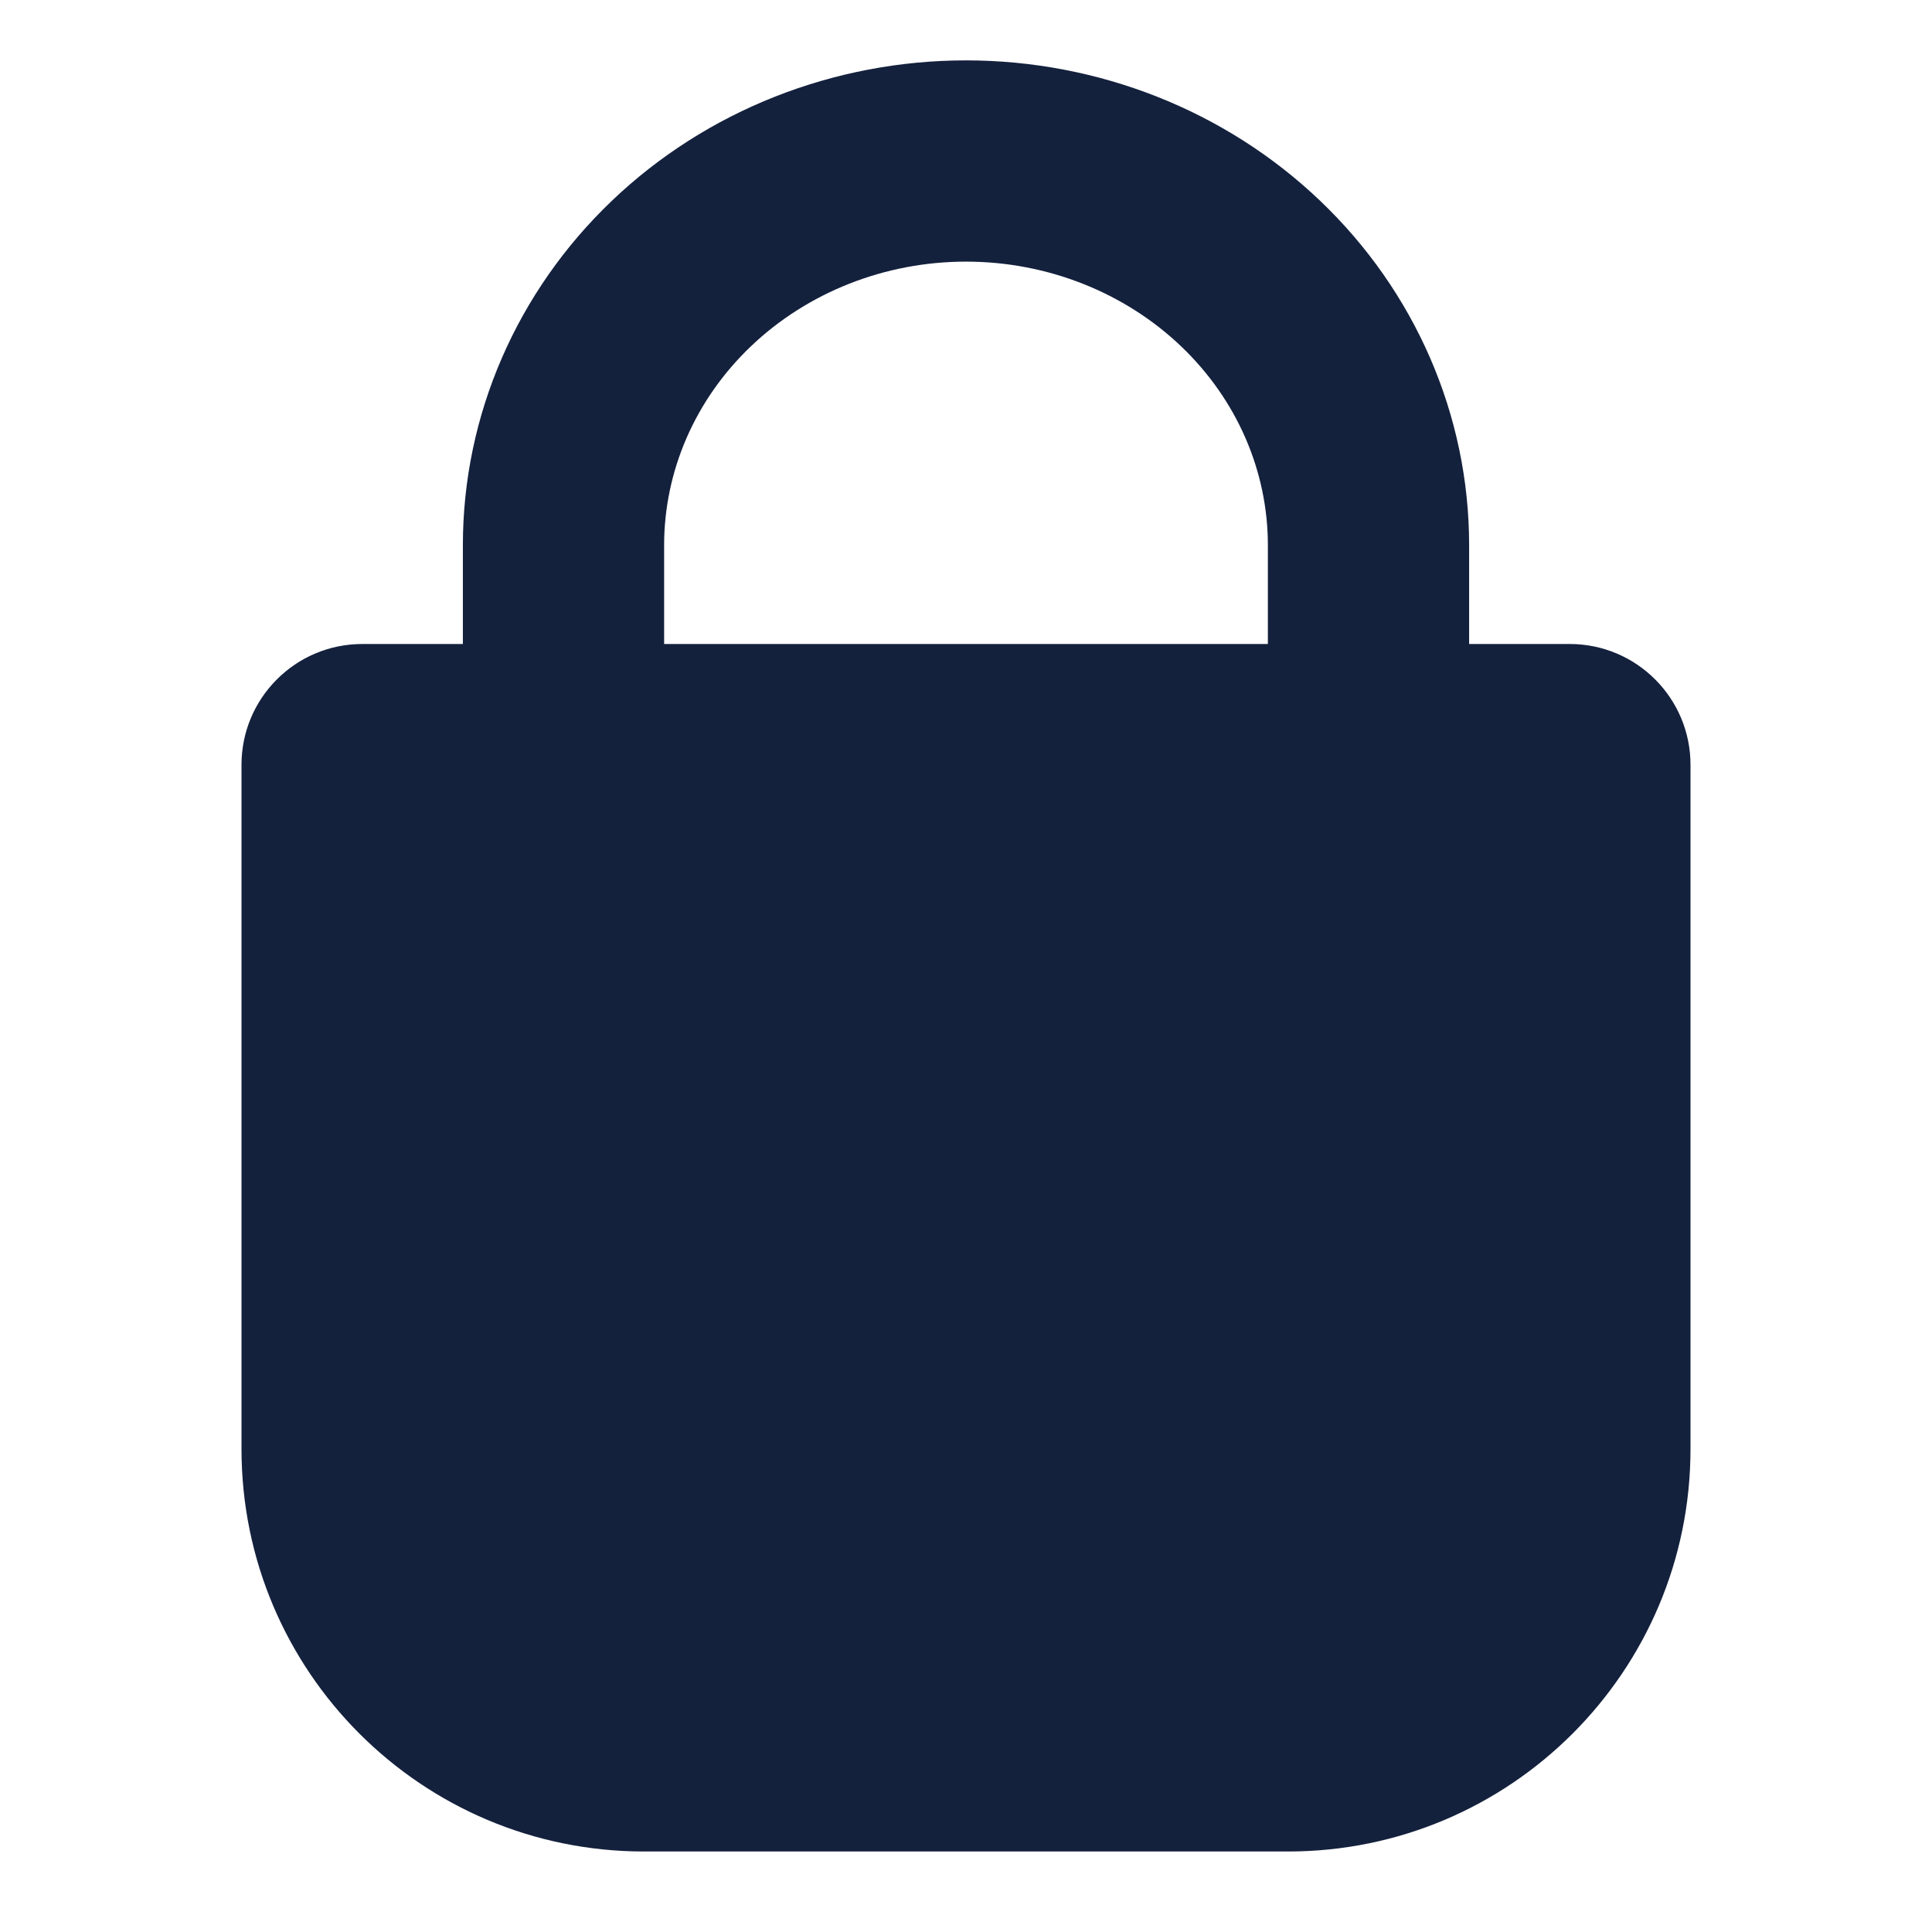 <svg width="24" height="24" viewBox="0 0 24 24" fill="none" xmlns="http://www.w3.org/2000/svg">
<path fill-rule="evenodd" clip-rule="evenodd" d="M18.25 8H19.5C20.328 8 21 8.672 21 9.5V18C21 20.761 18.761 23 16 23H8C5.239 23 3 20.761 3 18V9.5C3 8.672 3.672 8 4.5 8H5.75V6.773C5.75 5.156 6.423 3.618 7.601 2.494C8.777 1.371 10.361 0.75 12 0.75C13.639 0.75 15.223 1.371 16.399 2.494C17.577 3.618 18.25 5.156 18.25 6.773V8ZM12 3.25C10.987 3.25 10.027 3.635 9.328 4.302C8.63 4.968 8.25 5.858 8.25 6.773V8H15.75V6.773C15.75 5.858 15.37 4.968 14.672 4.302C13.973 3.635 13.013 3.25 12 3.25Z" fill="#14213D"/>
</svg>
